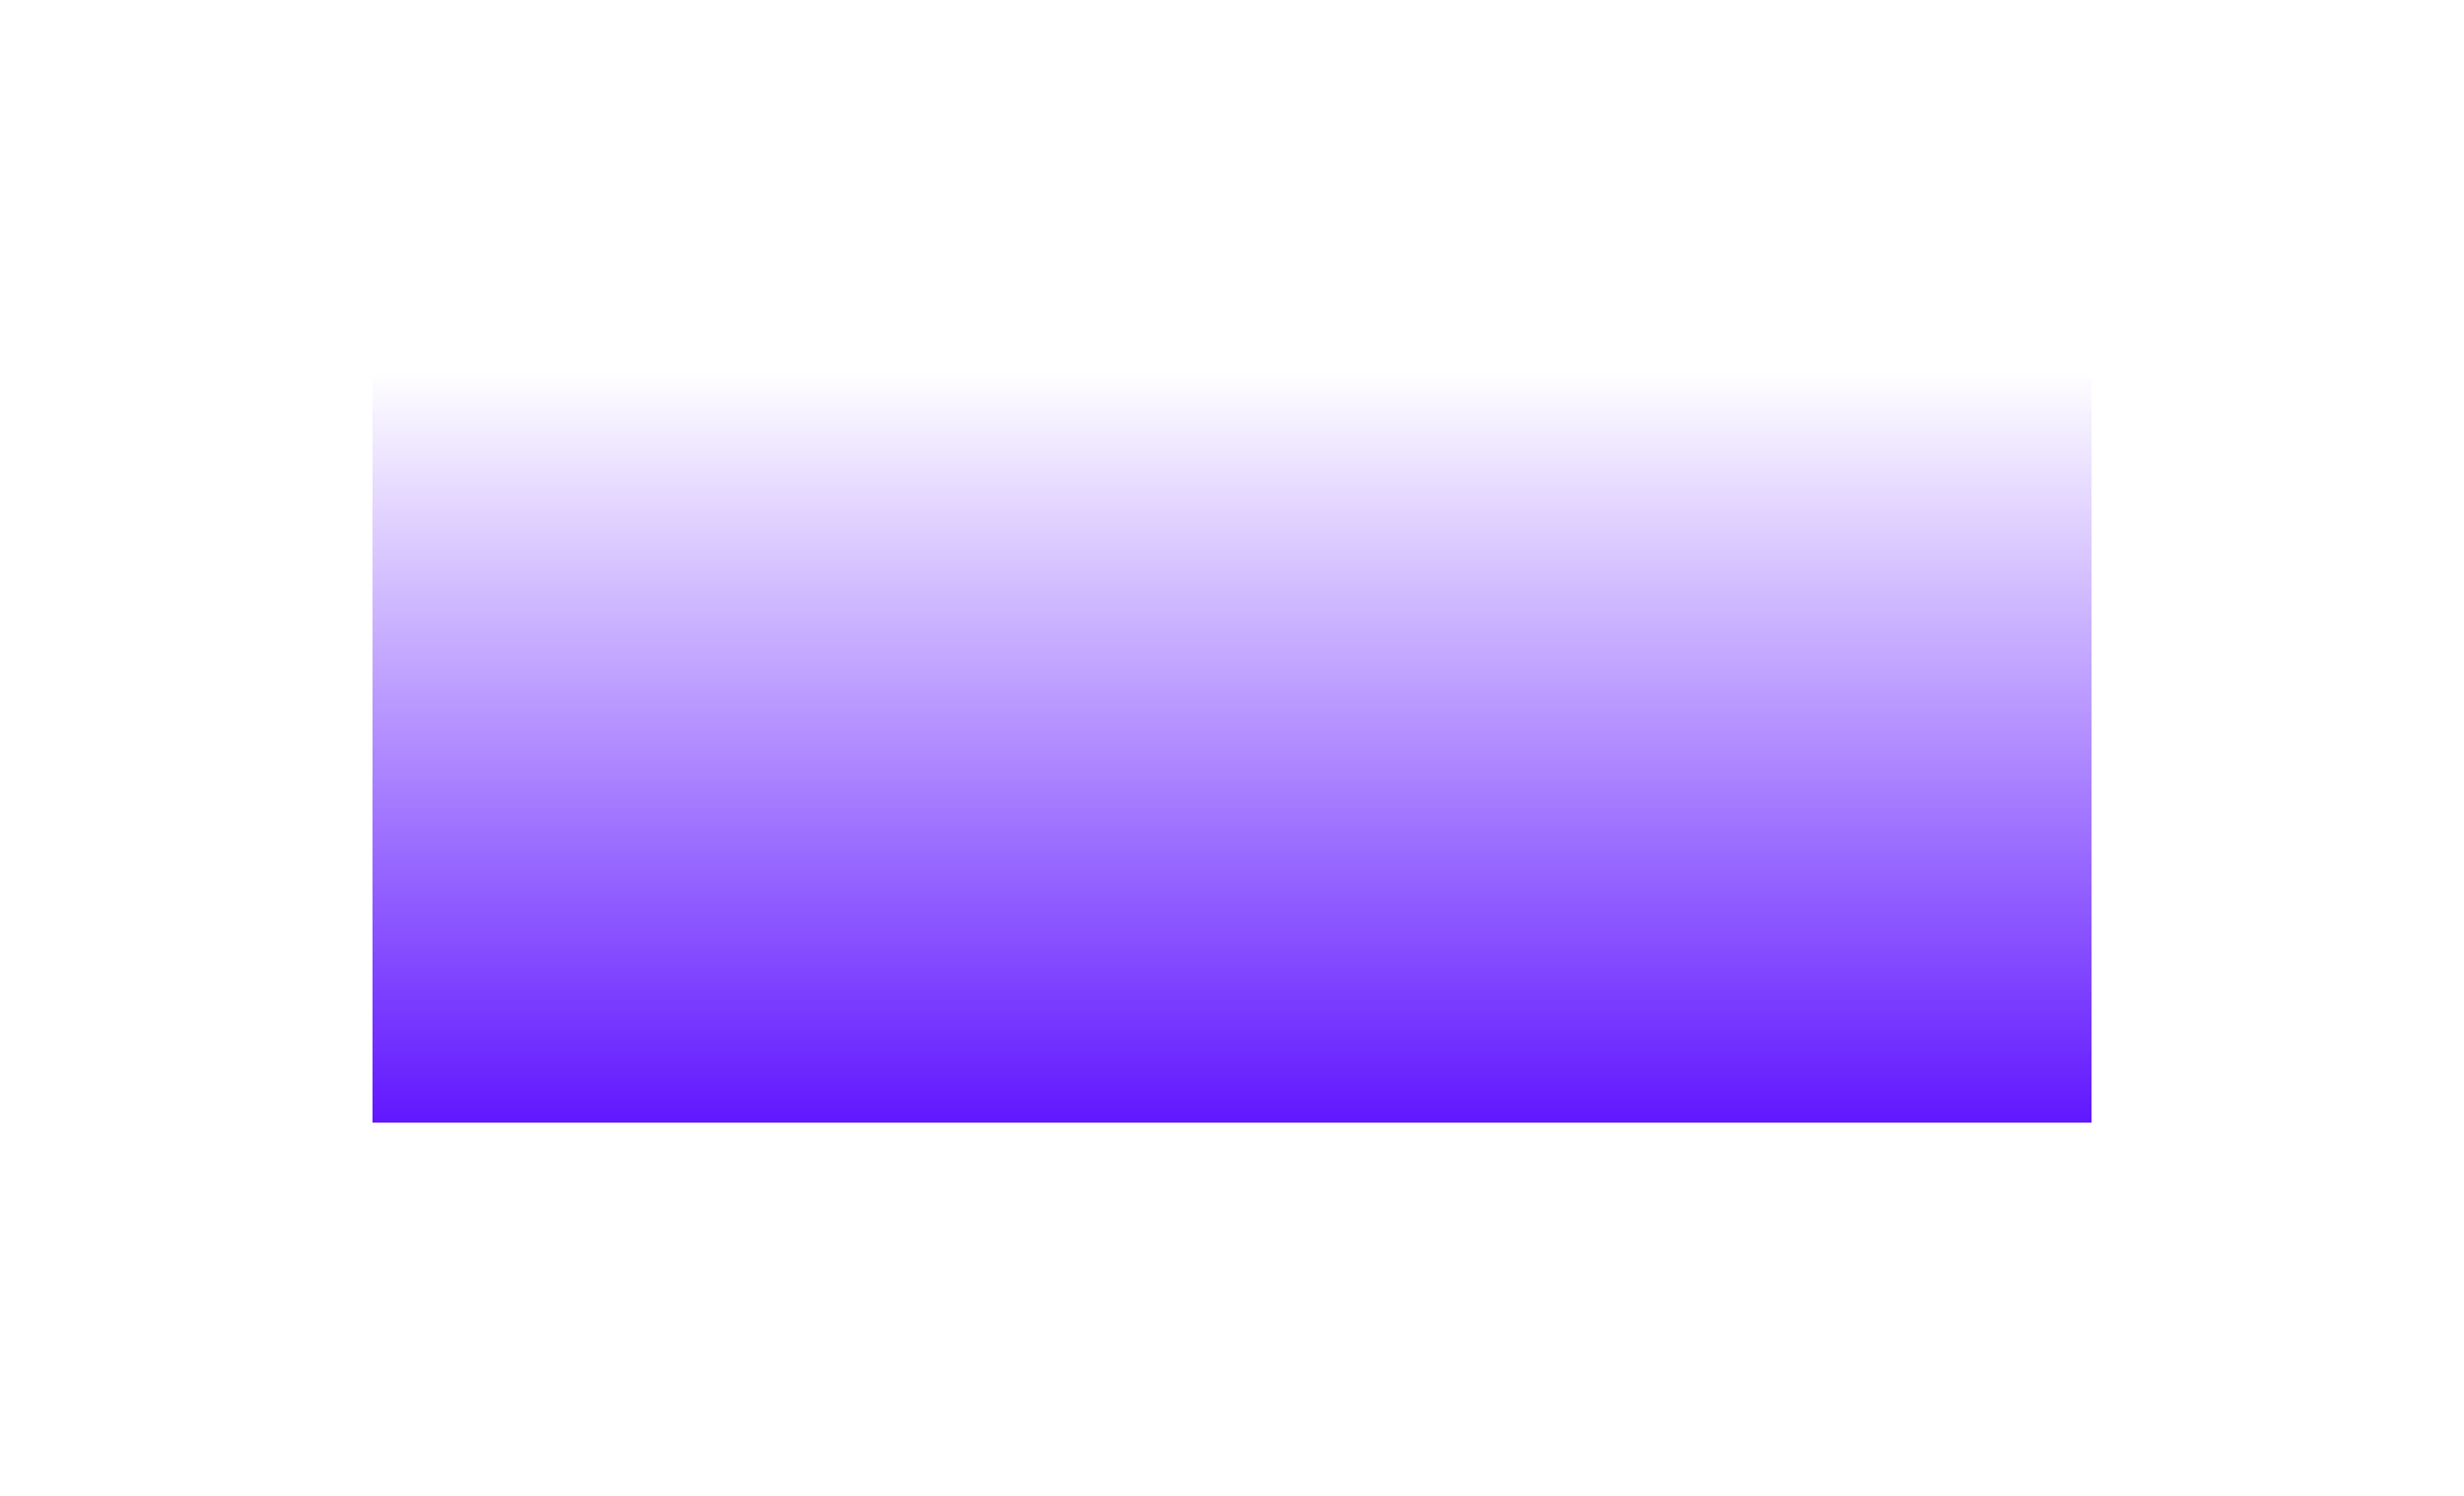 <svg width="995" height="604" viewBox="0 0 995 604" fill="none" xmlns="http://www.w3.org/2000/svg">
<g filter="url(#filter0_f_6692_8339)">
<rect width="694.187" height="303.388" transform="matrix(-1 0 0 1 844.606 150)" fill="url(#paint0_linear_6692_8339)"/>
</g>
<defs>
<filter id="filter0_f_6692_8339" x="0.419" y="0" width="994.188" height="603.389" filterUnits="userSpaceOnUse" color-interpolation-filters="sRGB">
<feFlood flood-opacity="0" result="BackgroundImageFix"/>
<feBlend mode="normal" in="SourceGraphic" in2="BackgroundImageFix" result="shape"/>
<feGaussianBlur stdDeviation="75" result="effect1_foregroundBlur_6692_8339"/>
</filter>
<linearGradient id="paint0_linear_6692_8339" x1="347.094" y1="0" x2="347.094" y2="303.388" gradientUnits="userSpaceOnUse">
<stop stop-color="#6218FF" stop-opacity="0"/>
<stop offset="1" stop-color="#6117FF"/>
</linearGradient>
</defs>
</svg>
